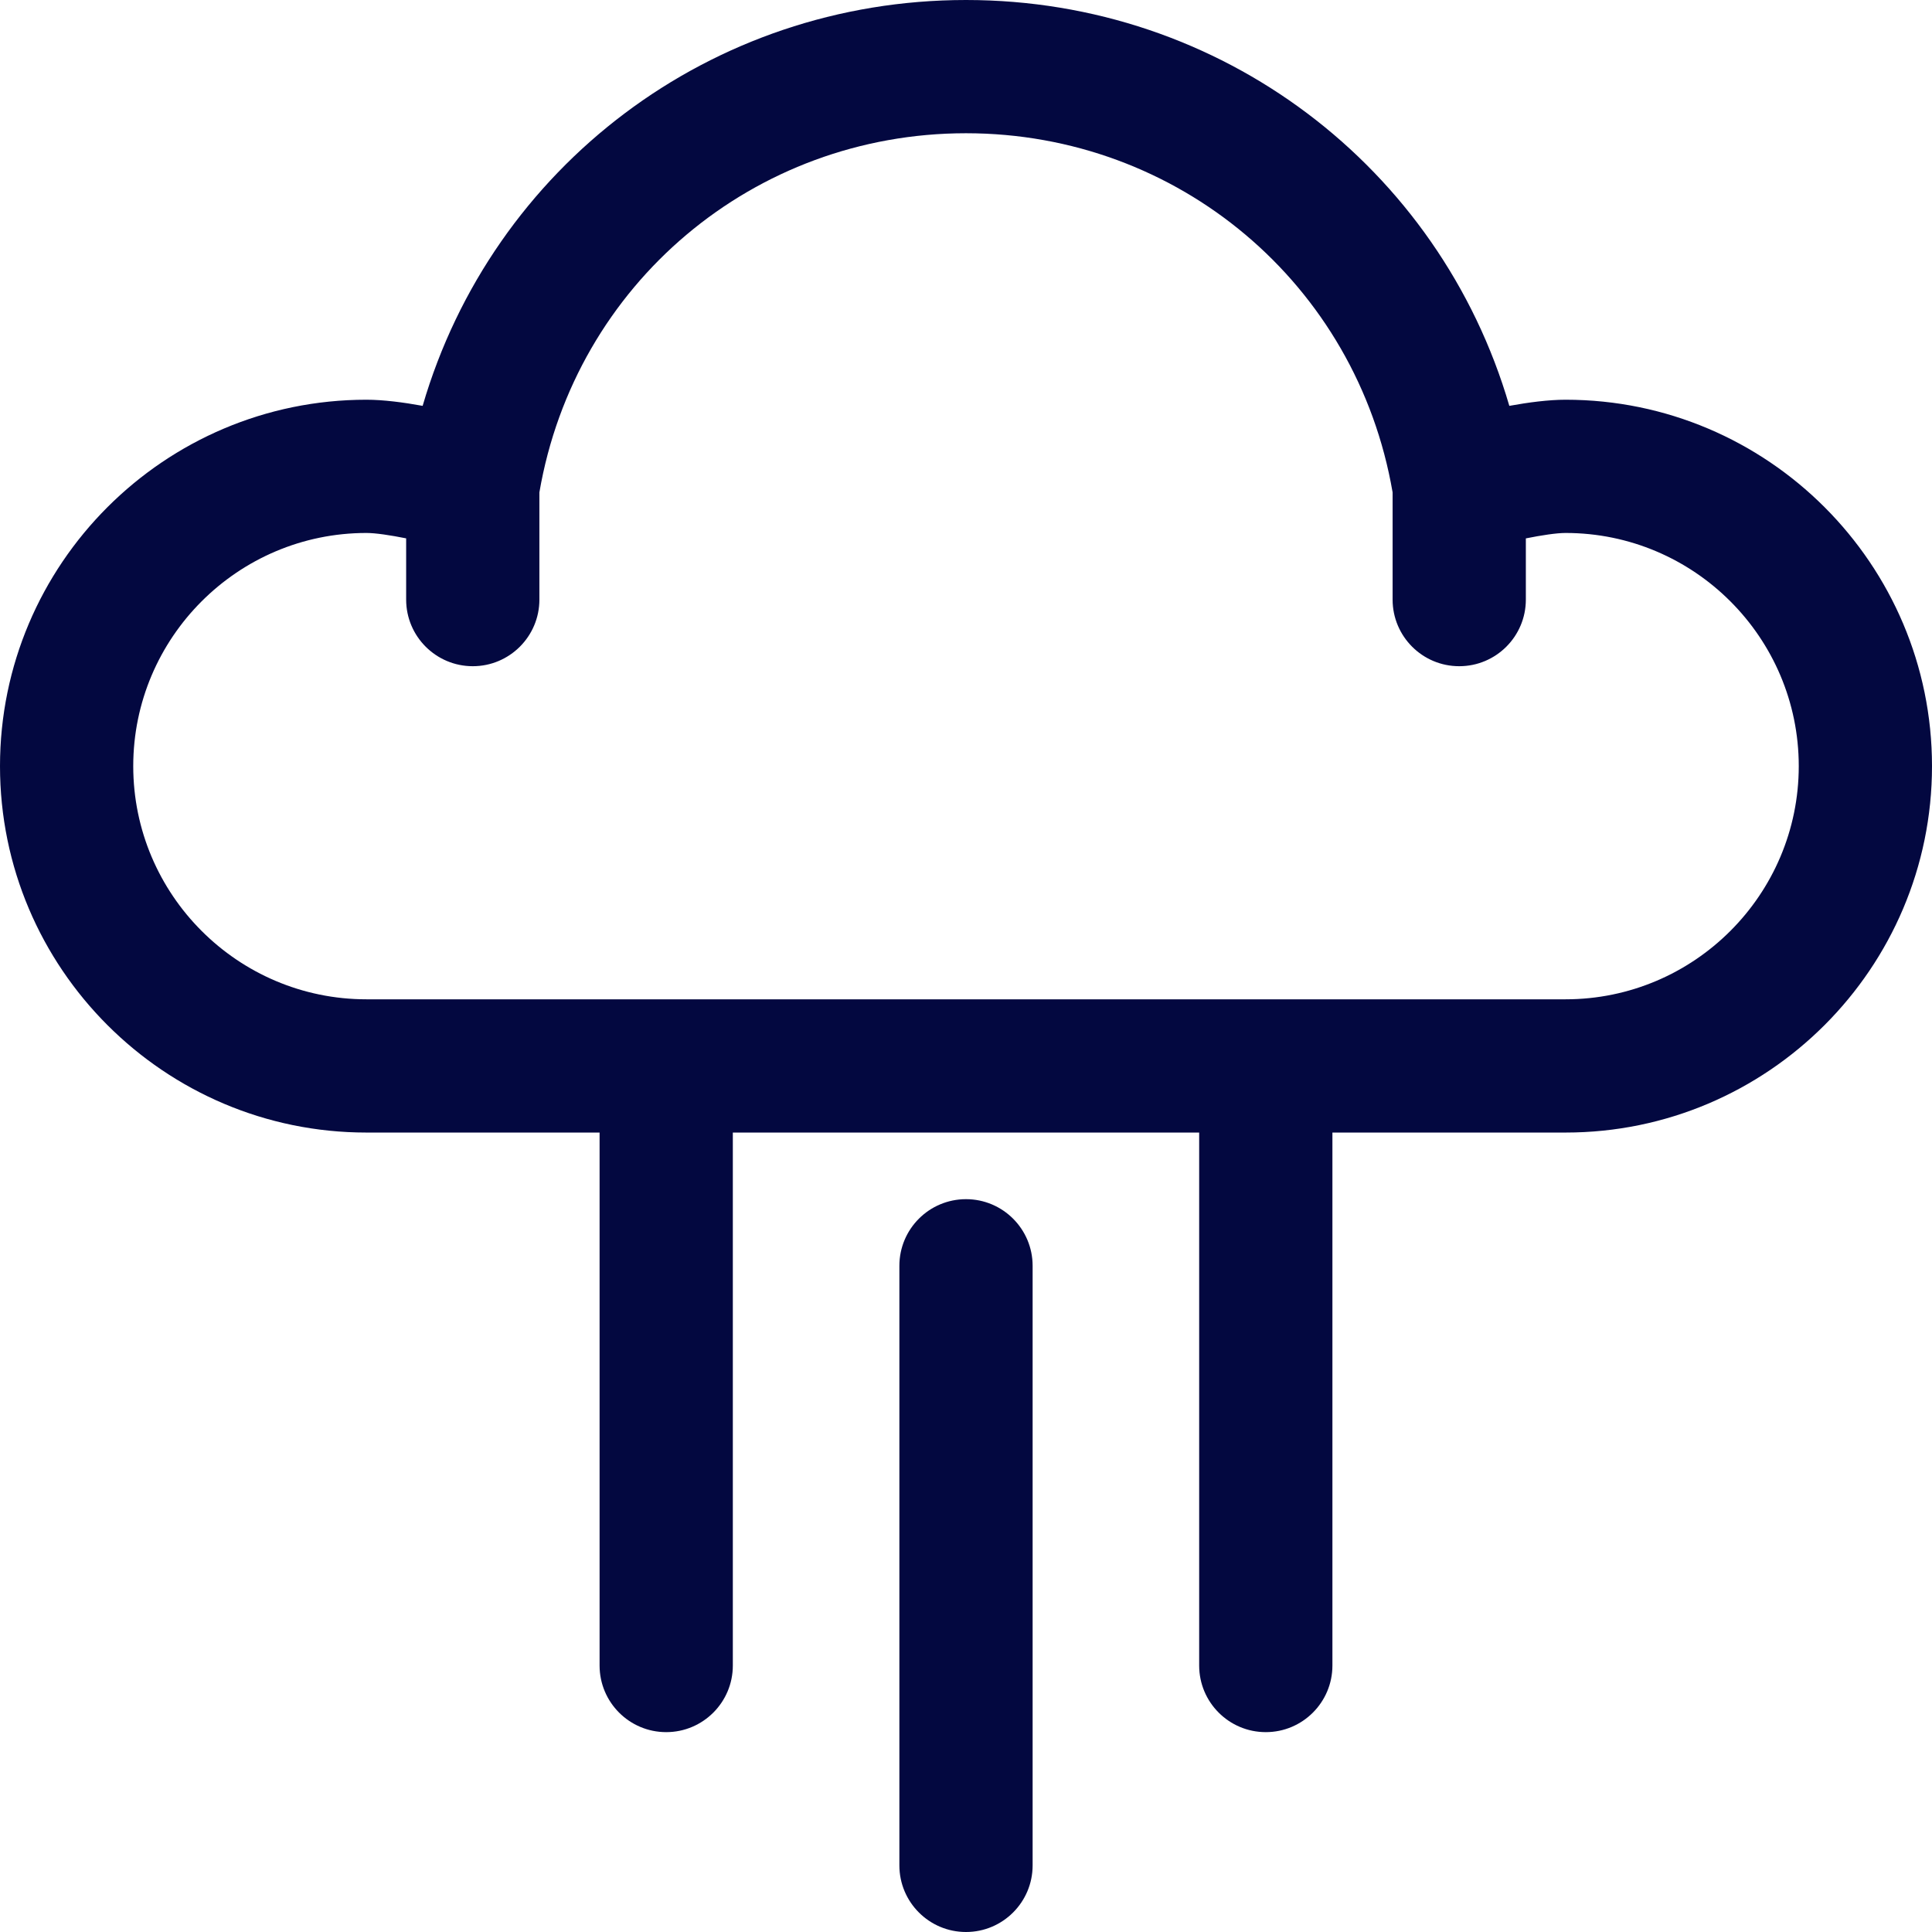 <svg width="58px" height="58px" viewBox="0 0 58 58" version="1.1" xmlns="http://www.w3.org/2000/svg" xmlns:xlink="http://www.w3.org/1999/xlink">
    <g id="Page-1" stroke="none" stroke-width="1" fill="none" fill-rule="evenodd">
        <g id="weather_icons-22" fill="#030840" fill-rule="nonzero">
            <path d="M47,12 C46.492,12 45.888,12.079 45.311,12.184 C43.218,5.012 36.663,0 29,0 C21.336,0 14.781,5.012 12.688,12.184 C12.112,12.079 11.507,12 11,12 C4.935,12 0,16.935 0,23 C0,29.065 4.935,34 11,34 L18,34 L18,50 C18,51.104 18.895,52 20,52 C21.104,52 22,51.104 22,50 L22,34 L36,34 L36,50 C36,51.104 36.895,52 38,52 C39.104,52 40,51.104 40,50 L40,34 L47,34 C53.065,34 58,29.065 58,23 C58,16.935 53.065,12 47,12 Z M47,30 L11,30 C7.141,30 4,26.859 4,23 C4,19.141 7.141,16 11,16 C11.277,16 11.723,16.068 12.193,16.162 L12.193,18 C12.193,19.104 13.089,20 14.193,20 C15.297,20 16.193,19.104 16.193,18 L16.193,14.781 C17.266,8.528 22.629,4 29,4 C35.37,4 40.733,8.528 41.807,14.782 L41.807,18 C41.807,19.104 42.702,20 43.807,20 C44.912,20 45.807,19.104 45.807,18 L45.807,16.163 C46.277,16.069 46.726,16 47,16 C50.859,16 54,19.141 54,23 C54,26.859 50.859,30 47,30 Z" id="Shape"></path>
            <path d="M29,36 C27.895,36 27,36.896 27,38 L27,56 C27,57.104 27.895,58 29,58 C30.104,58 31,57.104 31,56 L31,38 C31,36.896 30.104,36 29,36 Z" id="Path"></path>
        </g>
    </g>
</svg>